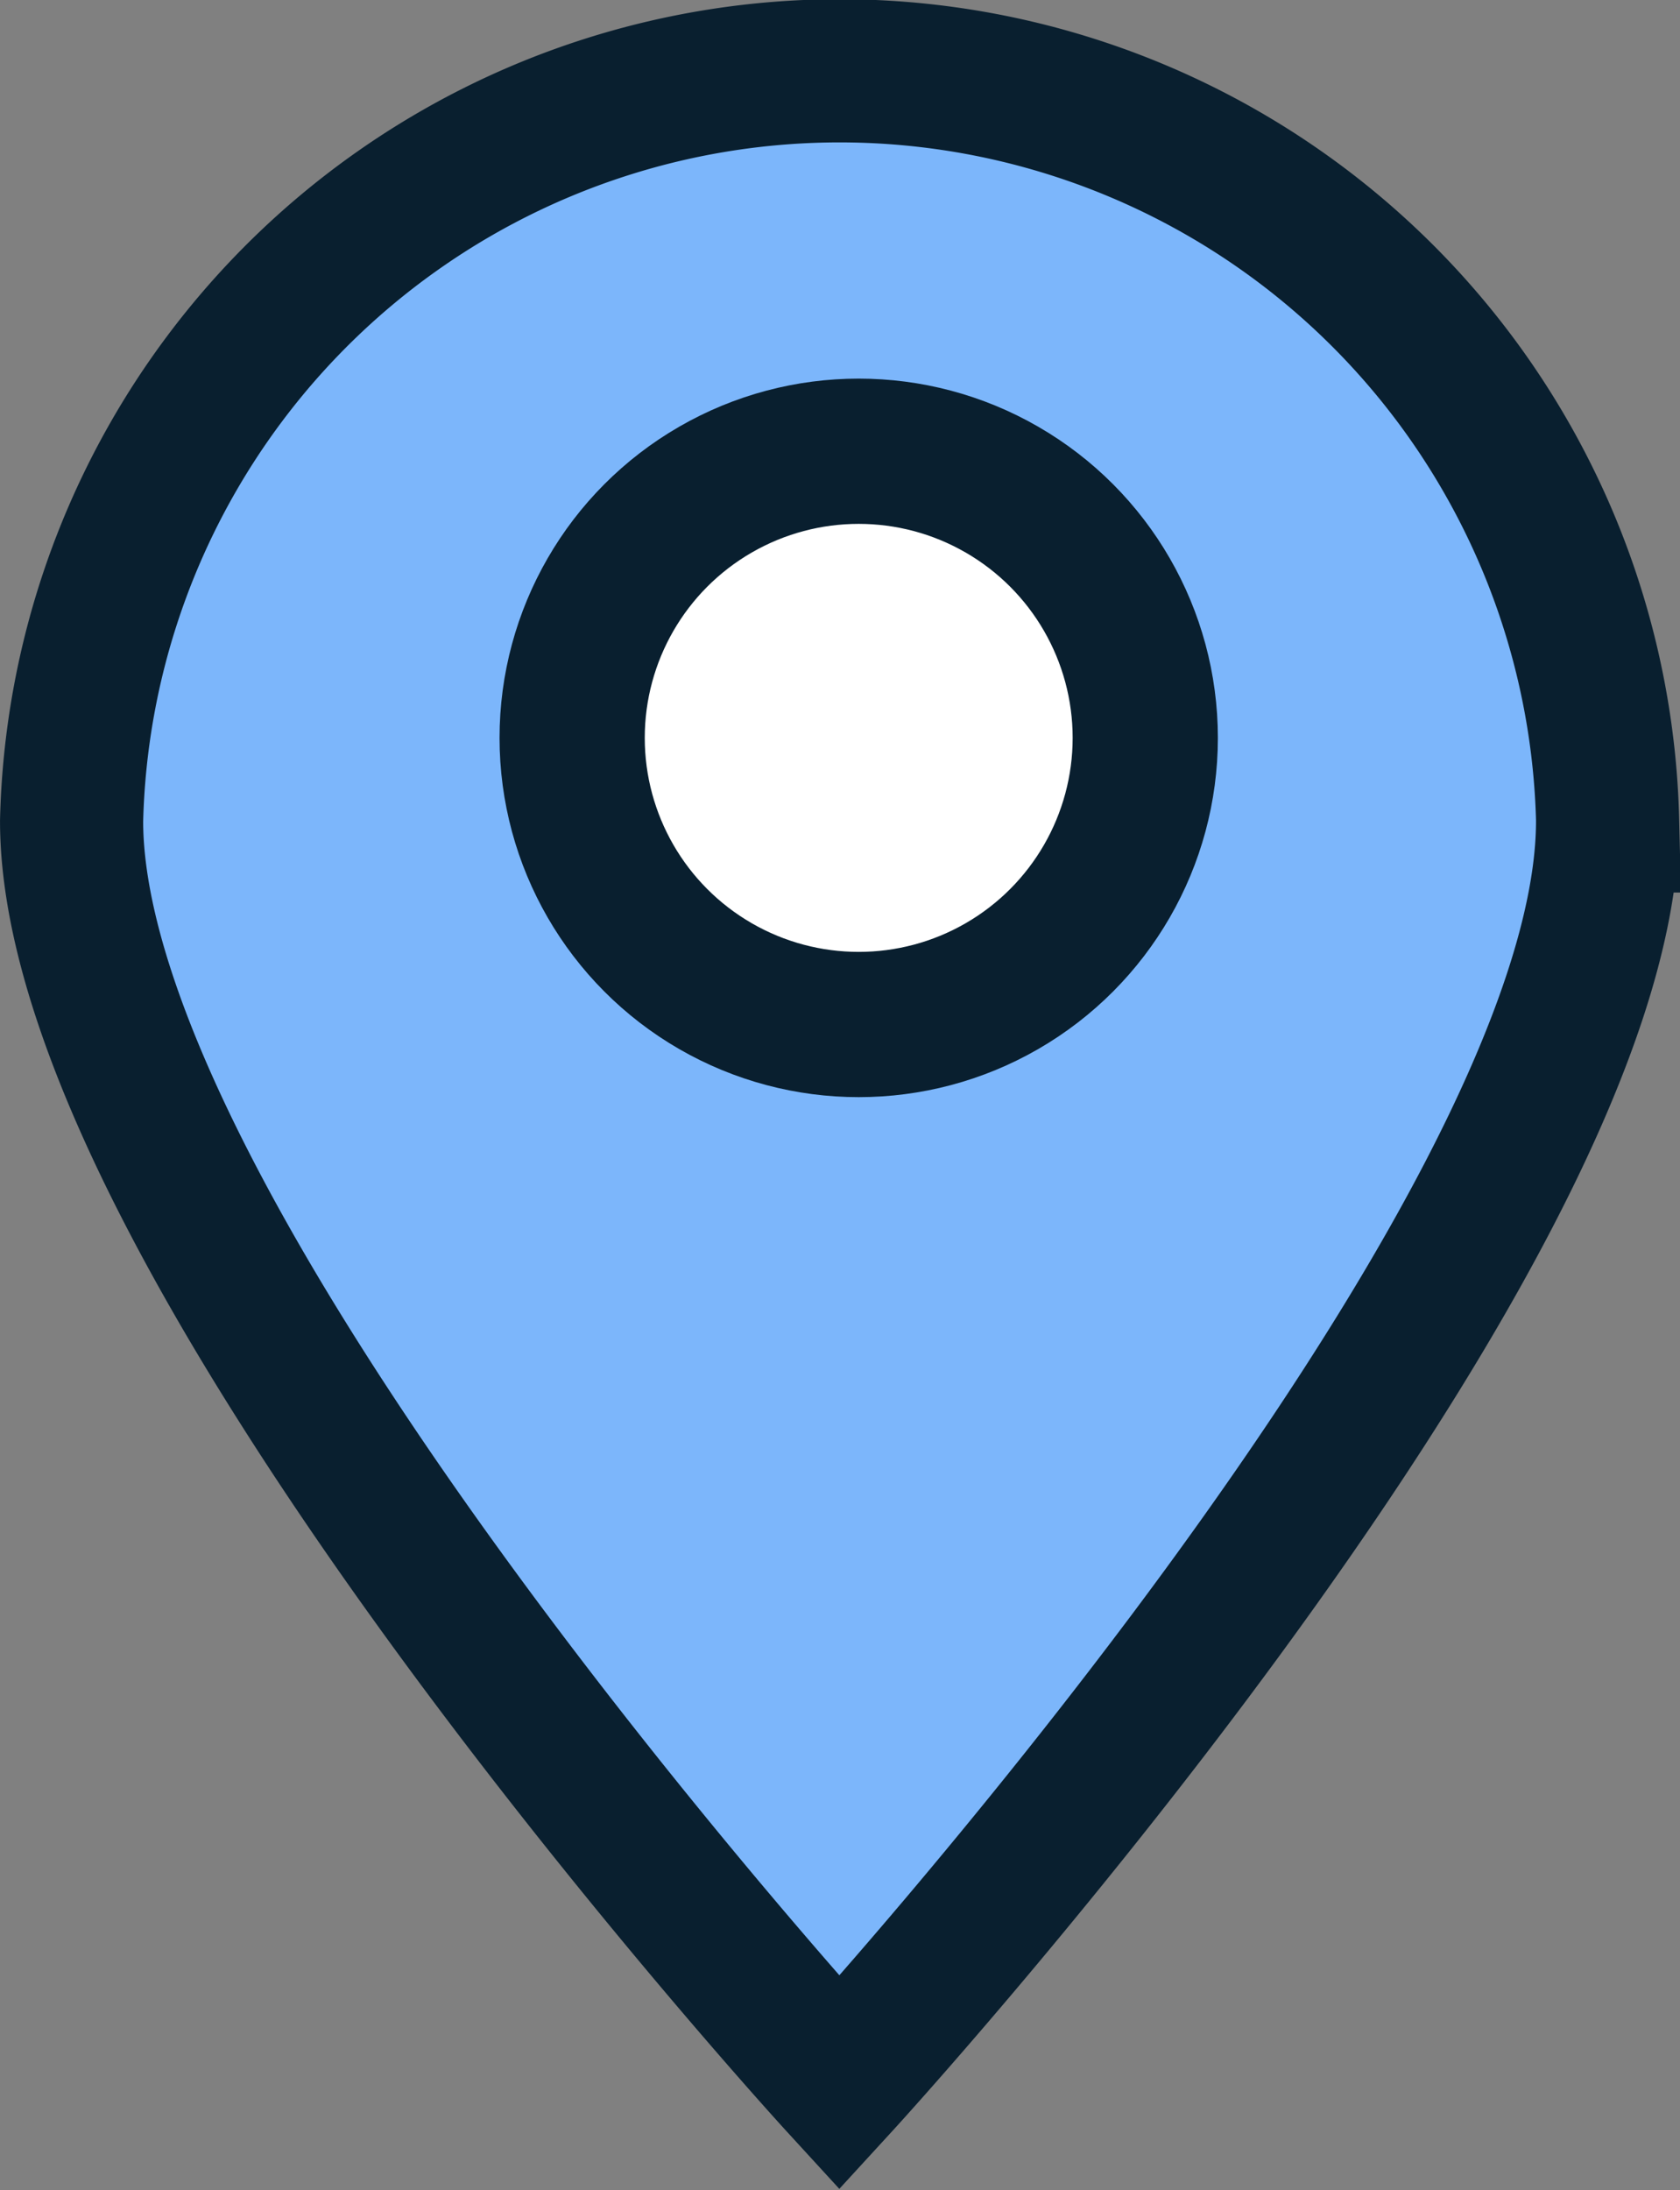 <?xml version="1.0" encoding="UTF-8" standalone="no"?>
<svg
   xmlns:dc="http://purl.org/dc/elements/1.1/"
   xmlns:cc="http://creativecommons.org/ns#"
   xmlns:rdf="http://www.w3.org/1999/02/22-rdf-syntax-ns#"
   xmlns:svg="http://www.w3.org/2000/svg"
   xmlns="http://www.w3.org/2000/svg"
   xmlns:sodipodi="http://sodipodi.sourceforge.net/DTD/sodipodi-0.dtd"
   xmlns:inkscape="http://www.inkscape.org/namespaces/inkscape"
   height="20.851"
   width="16"
   inkscape:version="1.0 (4035a4fb49, 2020-05-01)"
   sodipodi:docname="waypoint-freedom-red.svg"
   id="svg3240"
   version="1.1"
   viewBox="0 0 16 20.851">
  <rect x="0" y="0" width="16" height="20.851" fill="#808080" stroke="none"/>
  <defs
     id="defs3244" />
  <sodipodi:namedview
     showguides="false"
     inkscape:current-layer="svg3240"
     inkscape:window-maximized="1"
     inkscape:window-y="-8"
     inkscape:window-x="-8"
     inkscape:cy="15.126358"
     inkscape:cx="20.853223"
     inkscape:zoom="18.378378"
     showgrid="false"
     id="namedview3242"
     inkscape:window-height="1017"
     inkscape:window-width="1920"
     inkscape:pageshadow="2"
     inkscape:pageopacity="0"
     guidetolerance="10"
     gridtolerance="10"
     objecttolerance="10"
     borderopacity="1"
     bordercolor="#666666"
     pagecolor="#ffffff" />
  <g
     transform="matrix(0.461,0,0,0.461,-3.5911197e-7,-0.18)"
     id="g3238"
     data-name="Layer 2">
    <g
       id="g3236"
       stroke-width="3"
       stroke-miterlimit="10"
       stroke="#091f2f"
       data-name="Layer 1">
      <path
         style="fill:#7cb6fb;fill-opacity:1;stroke-width:2.957"
         id="path3232"
         fill="#fb4d42"
         d="m 33.211,17.346 c 0,8.764 -15.871,26.064 -15.871,26.064 0,0 -15.861,-17.301 -15.861,-26.064 a 15.871,15.871 0 0 1 31.733,0 z" />
      <circle
         id="circle3234"
         fill="#ffffff"
         r="5.92"
         cy="15.63"
         cx="17.74" />
    </g>
  </g>
</svg>

